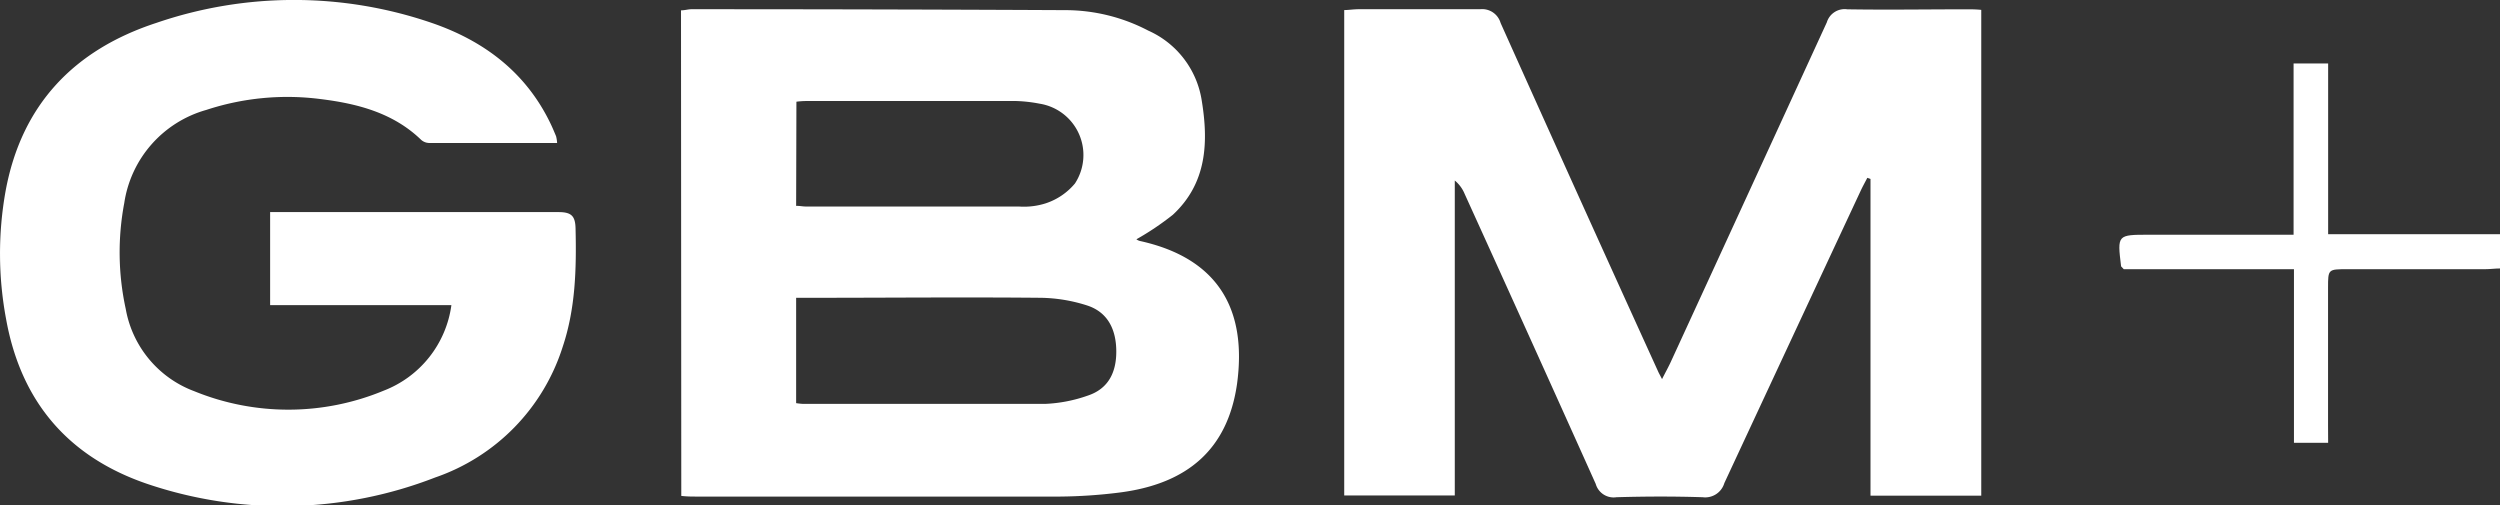 <svg xmlns="http://www.w3.org/2000/svg" viewBox="0 0 268.39 54.25"><rect x="0" y="0" width="268.39" height="54.25" fill="#333333" stroke="none"/><defs><style>.cls-1{fill:#fff;}</style></defs><title>gbm</title><g id="Capa_2" data-name="Capa 2"><g id="Capa_1-2" data-name="Capa 1"><path class="cls-1" d="M212.7,1.06V53.21H200.81v-34l-.34-.12c-.24.46-.49.91-.71,1.38q-7.33,15.69-14.64,31.39a2.14,2.14,0,0,1-2.33,1.52c-3.08-.1-6.17-.09-9.25,0a2,2,0,0,1-2.23-1.43q-7-15.58-14.07-31.13a3.65,3.65,0,0,0-1.06-1.44V53.19H144.31V1.08c.49,0,1-.09,1.59-.09,4.34,0,8.68,0,13,0a2.06,2.06,0,0,1,2.2,1.48Q169.49,21.17,178,39.86c.08.19.19.37.43.84.35-.69.63-1.2.88-1.72Q187.72,20.7,196.12,2.4A2,2,0,0,1,198.32,1c4.29.07,8.58,0,12.87,0C211.65,1,212.11,1,212.7,1.06Z"/><path class="cls-1" d="M73.11,1.11c.42,0,.77-.12,1.13-.12q20.15,0,40.3.1a19.22,19.22,0,0,1,8.74,2.2A9.86,9.86,0,0,1,129,10.71c.75,4.53.59,8.94-3.09,12.35A30.18,30.18,0,0,1,122,25.69a1.06,1.06,0,0,0,.42.19c8.37,1.86,11.48,7.35,10.38,15.36-1,6.93-5.25,10.73-12.72,11.65a54.54,54.54,0,0,1-6.26.42c-13,0-26,0-39.05,0-.51,0-1,0-1.63-.07ZM85.47,43.28a7.32,7.32,0,0,0,.74.08c8.67,0,17.34,0,26,0a15.69,15.69,0,0,0,4.57-.89c2.2-.73,3.07-2.48,3.06-4.76s-.87-4.17-3.11-4.91a17,17,0,0,0-5-.83c-8.2-.08-16.4,0-24.6,0H85.47Zm0-21.18c.45,0,.71.07,1,.07,7.63,0,15.26,0,22.89,0a7.67,7.67,0,0,0,2.93-.35,6.89,6.89,0,0,0,3.11-2.12,5.58,5.58,0,0,0-3.8-8.57,15.36,15.36,0,0,0-2.79-.29c-7.21,0-14.42,0-21.64,0-.55,0-1.1,0-1.67.08Z"/><path class="cls-1" d="M59.81,15.35c-4.67,0-9.22,0-13.76,0a1.33,1.33,0,0,1-.84-.34c-3-2.9-6.84-3.89-10.84-4.38A27.83,27.83,0,0,0,22.15,11.8a12.26,12.26,0,0,0-8.81,10,28.45,28.45,0,0,0,.16,11.37A11.58,11.58,0,0,0,20.86,42a26.71,26.71,0,0,0,20.33-.06,11.5,11.5,0,0,0,7.27-9.18H29V22.77h1.64c9.78,0,19.55,0,29.33,0,1.4,0,1.79.44,1.82,1.77.1,4.31,0,8.58-1.39,12.72a21.79,21.79,0,0,1-13.68,14,45.27,45.27,0,0,1-30.88.7C7.33,49.07,2.24,43.12.65,34.23A38.11,38.11,0,0,1,.6,20.51C2.31,11.2,8,5.33,16.78,2.46a45.59,45.59,0,0,1,29.57,0c5.57,1.91,10.07,5.27,12.72,10.74.23.47.43.95.63,1.43A3.85,3.85,0,0,1,59.81,15.35Z"/><path class="cls-1" d="M249.94,47.54h-3.67V28.9H228c-.22-.25-.29-.28-.29-.33-.41-3.37-.41-3.37,3-3.37h15.52V6.81h3.71V25.14h18.47v3.68c-.53,0-1.08.08-1.63.08H252c-2.07,0-2.07,0-2.07,2q0,7.38,0,14.75Z"/></g></g></svg>